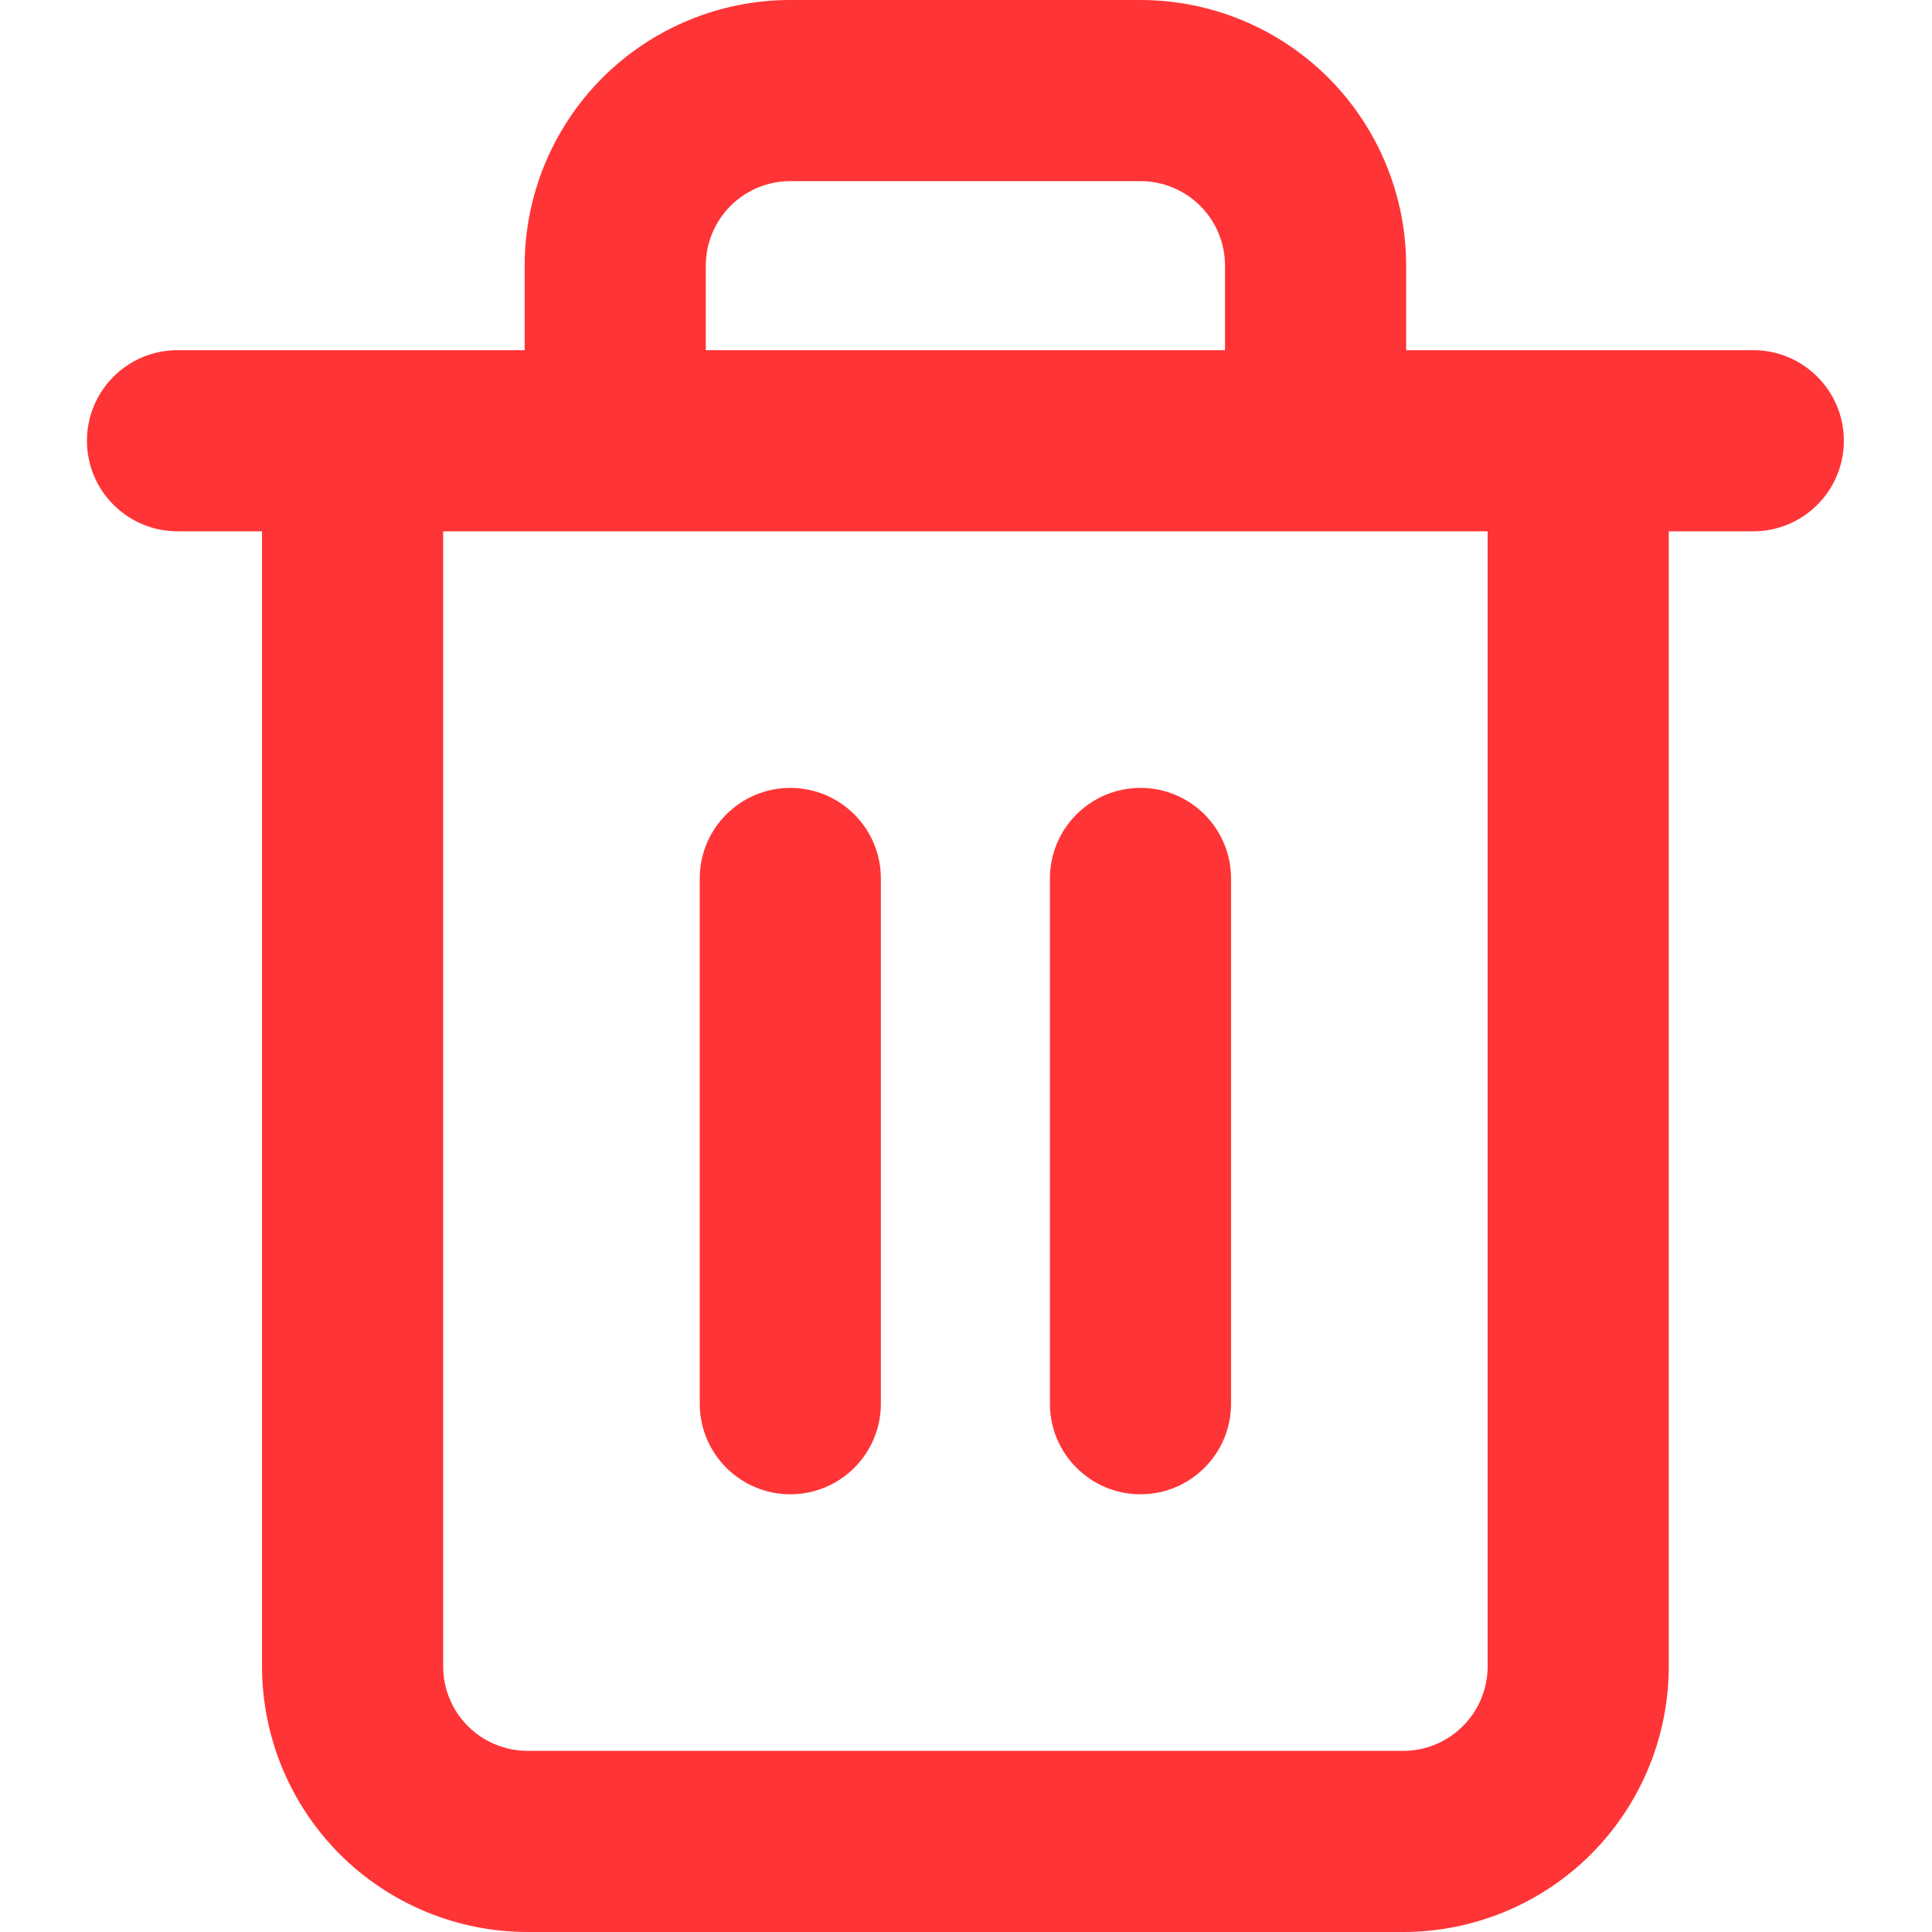 <svg width="16" height="16" viewBox="0 0 16 16" fill="none" xmlns="http://www.w3.org/2000/svg">
<path fill-rule="evenodd" clip-rule="evenodd" d="M6.05 1.705C6.181 1.574 6.359 1.5 6.545 1.5H9.445C9.631 1.5 9.809 1.574 9.94 1.705C10.071 1.836 10.145 2.014 10.145 2.2V2.9L5.845 2.9V2.2C5.845 2.014 5.919 1.836 6.05 1.705ZM4.345 2.9V2.2C4.345 1.617 4.577 1.057 4.989 0.644C5.402 0.232 5.961 0 6.545 0H9.445C10.028 0 10.588 0.232 11.001 0.644C11.413 1.057 11.645 1.617 11.645 2.2V2.9L14.52 2.9C14.934 2.9 15.27 3.236 15.27 3.65C15.27 4.064 14.934 4.4 14.52 4.4H13.82V13.8C13.82 14.383 13.588 14.943 13.176 15.356C12.763 15.768 12.203 16 11.62 16H4.37C3.786 16 3.227 15.768 2.814 15.356C2.402 14.943 2.17 14.383 2.17 13.8V4.4H1.47C1.056 4.4 0.72 4.064 0.72 3.65C0.72 3.236 1.056 2.9 1.47 2.9H4.345ZM3.67 13.8V4.4H12.32V13.8C12.32 13.986 12.246 14.164 12.115 14.295C11.984 14.426 11.806 14.5 11.62 14.5H4.37C4.184 14.5 4.006 14.426 3.875 14.295C3.744 14.164 3.67 13.986 3.67 13.8ZM6.545 6.525C6.959 6.525 7.295 6.861 7.295 7.275V11.625C7.295 12.039 6.959 12.375 6.545 12.375C6.131 12.375 5.795 12.039 5.795 11.625V7.275C5.795 6.861 6.131 6.525 6.545 6.525ZM10.195 7.275C10.195 6.861 9.859 6.525 9.445 6.525C9.031 6.525 8.695 6.861 8.695 7.275V11.625C8.695 12.039 9.031 12.375 9.445 12.375C9.859 12.375 10.195 12.039 10.195 11.625V7.275Z" fill="#FF3436"/>
</svg>
